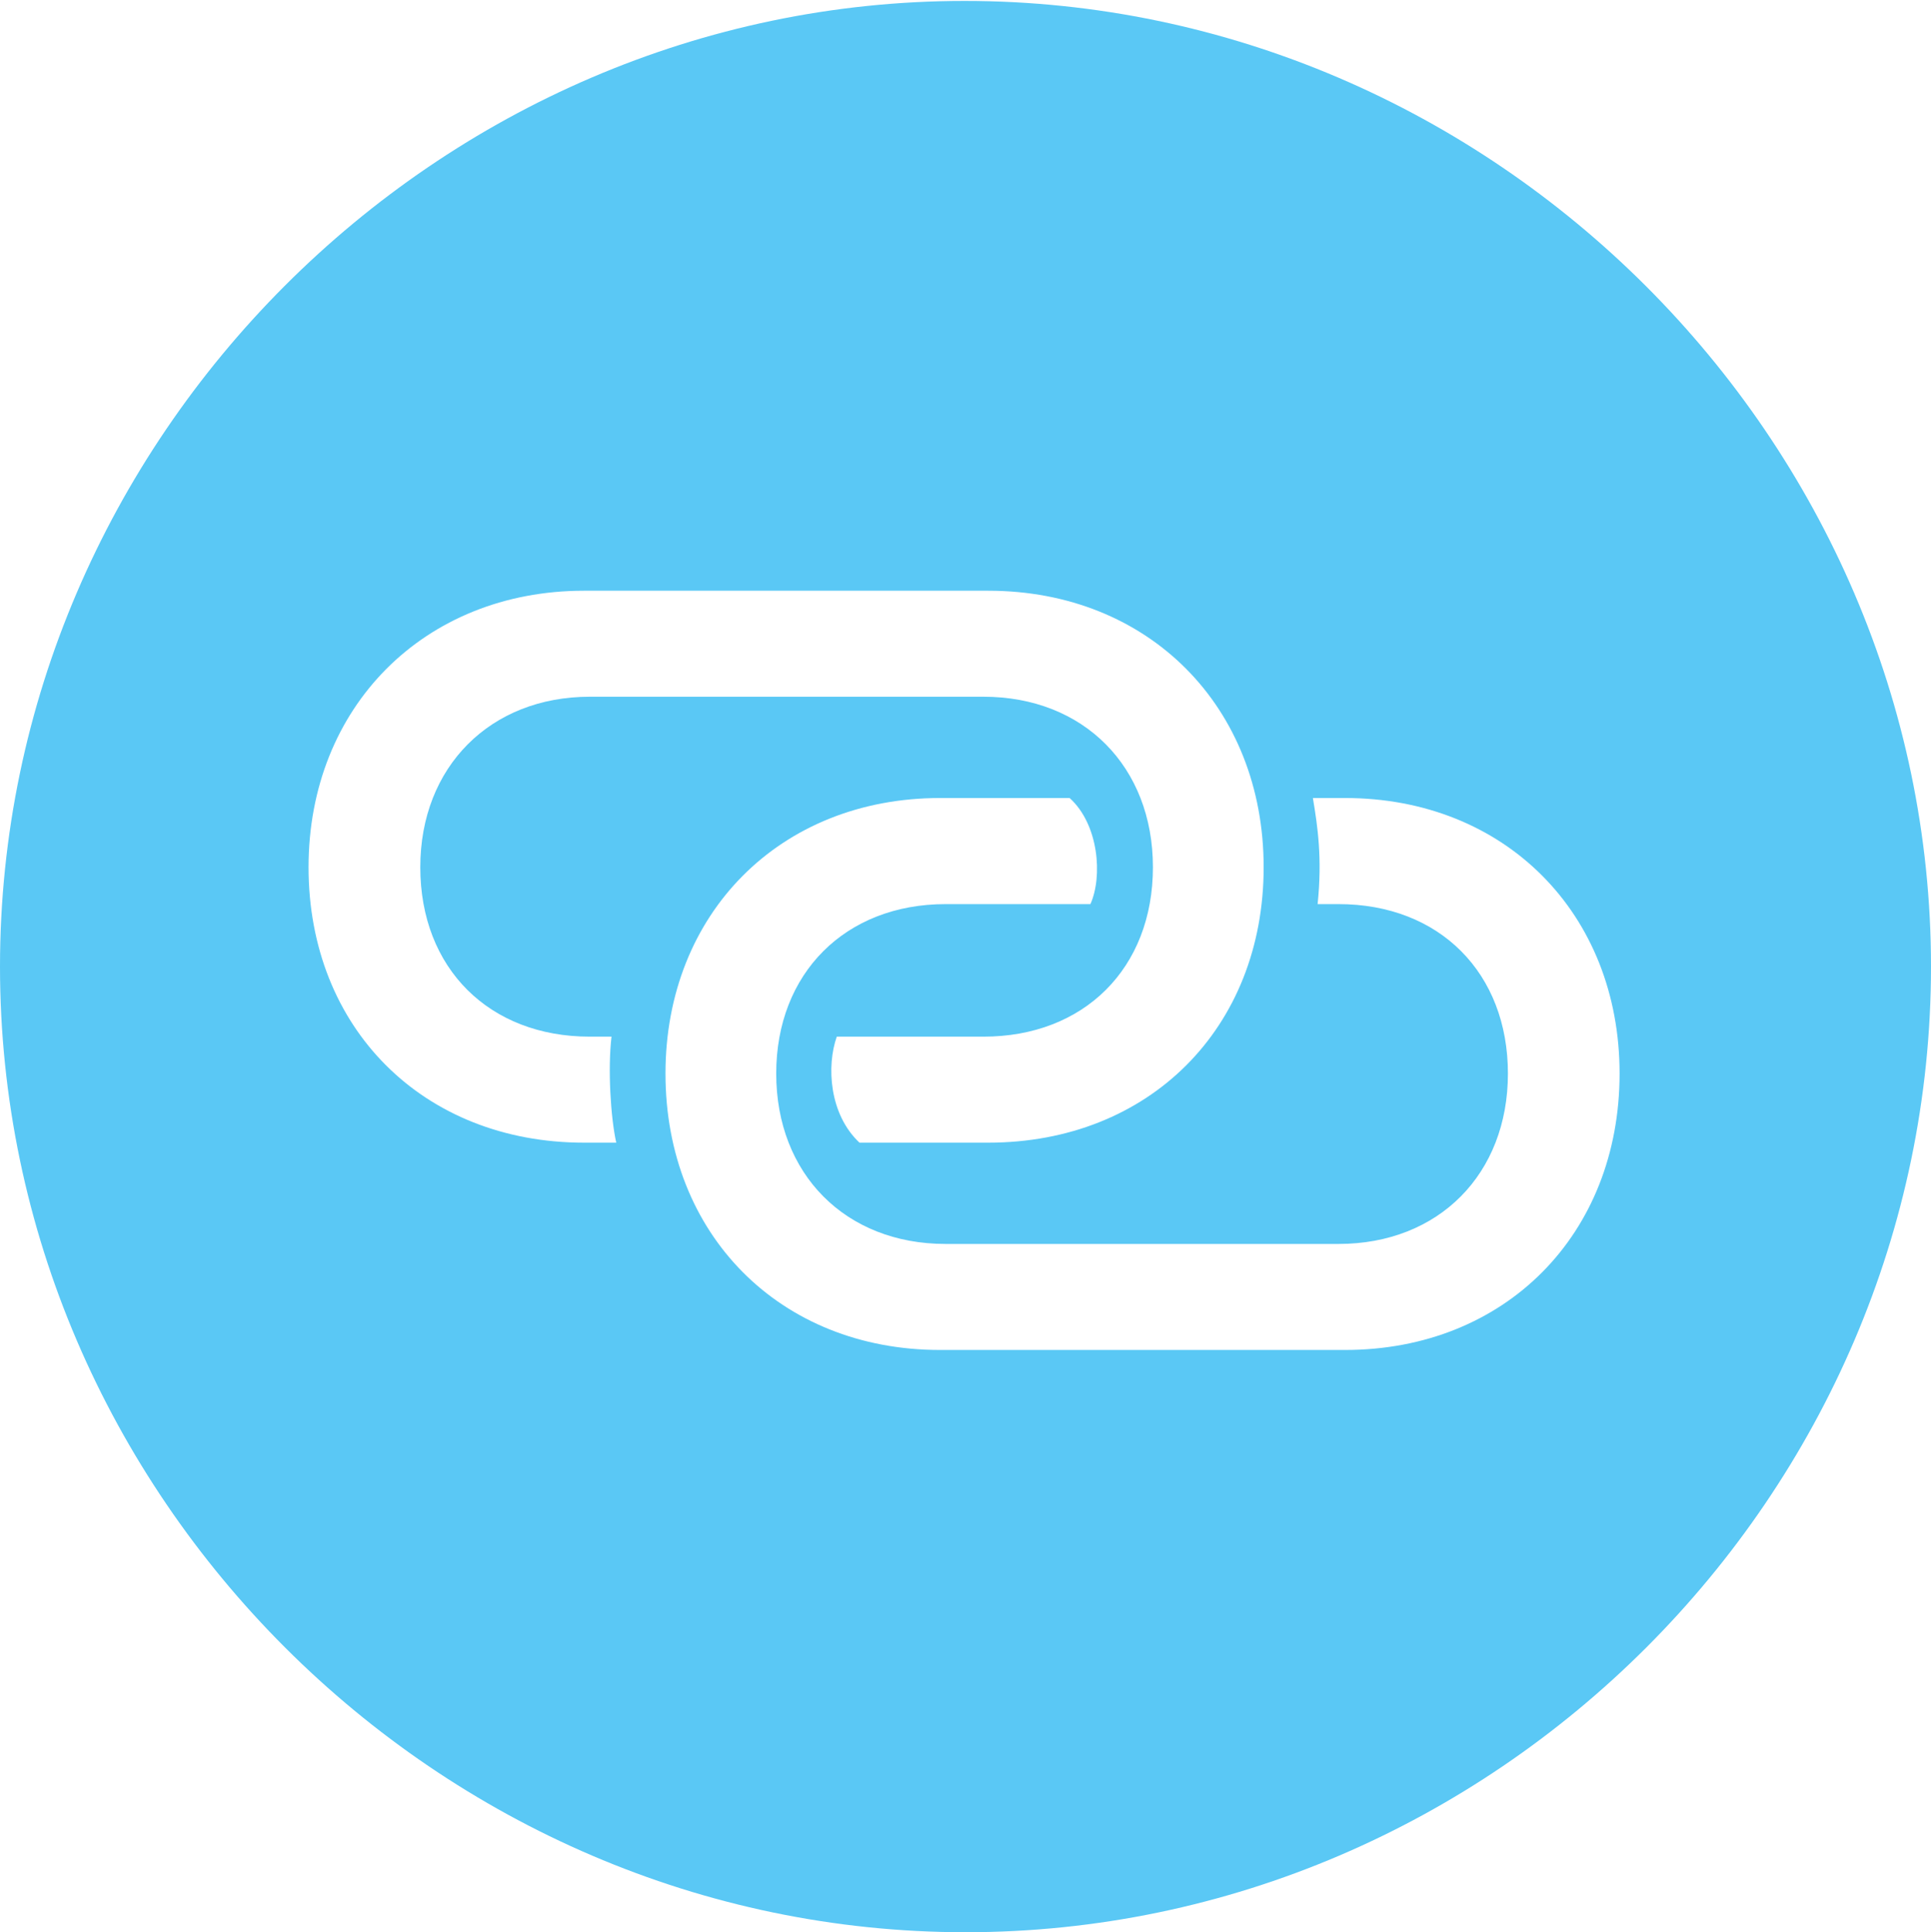 <?xml version="1.0" encoding="UTF-8"?>
<!--Generator: Apple Native CoreSVG 175.5-->
<!DOCTYPE svg
PUBLIC "-//W3C//DTD SVG 1.1//EN"
       "http://www.w3.org/Graphics/SVG/1.1/DTD/svg11.dtd">
<svg version="1.1" xmlns="http://www.w3.org/2000/svg" xmlns:xlink="http://www.w3.org/1999/xlink" width="24.902" height="24.915">
 <g>
  <rect height="24.915" opacity="0" width="24.902" x="0" y="0"/>
  <path d="M12.451 24.915C19.263 24.915 24.902 19.275 24.902 12.463C24.902 5.664 19.25 0.012 12.439 0.012C5.64 0.012 0 5.664 0 12.463C0 19.275 5.652 24.915 12.451 24.915ZM3.979 11.182C3.979 9.119 5.469 7.617 7.532 7.617L12.744 7.617C14.819 7.617 16.296 9.119 16.296 11.182C16.296 13.257 14.819 14.734 12.744 14.734L11.084 14.734C10.693 14.368 10.657 13.745 10.791 13.367L12.683 13.367C13.977 13.367 14.868 12.488 14.868 11.182C14.868 9.888 13.977 8.984 12.683 8.984L7.605 8.984C6.323 8.984 5.42 9.888 5.42 11.182C5.42 12.488 6.311 13.367 7.605 13.367L7.886 13.367C7.837 13.782 7.874 14.404 7.947 14.734L7.532 14.734C5.457 14.734 3.979 13.257 3.979 11.182ZM8.582 13.843C8.582 11.78 10.059 10.29 12.122 10.29L13.794 10.29C14.172 10.632 14.221 11.304 14.062 11.658L12.195 11.658C10.901 11.658 10.01 12.549 10.01 13.843C10.01 15.137 10.901 16.04 12.195 16.04L17.261 16.04C18.555 16.04 19.446 15.137 19.446 13.843C19.446 12.549 18.567 11.658 17.261 11.658L16.992 11.658C17.053 11.06 16.992 10.657 16.931 10.29L17.346 10.29C19.409 10.29 20.886 11.78 20.886 13.843C20.886 15.918 19.409 17.407 17.346 17.407L12.122 17.407C10.059 17.407 8.582 15.918 8.582 13.843Z" fill="#5ac8f5"/>
 </g>
</svg>
